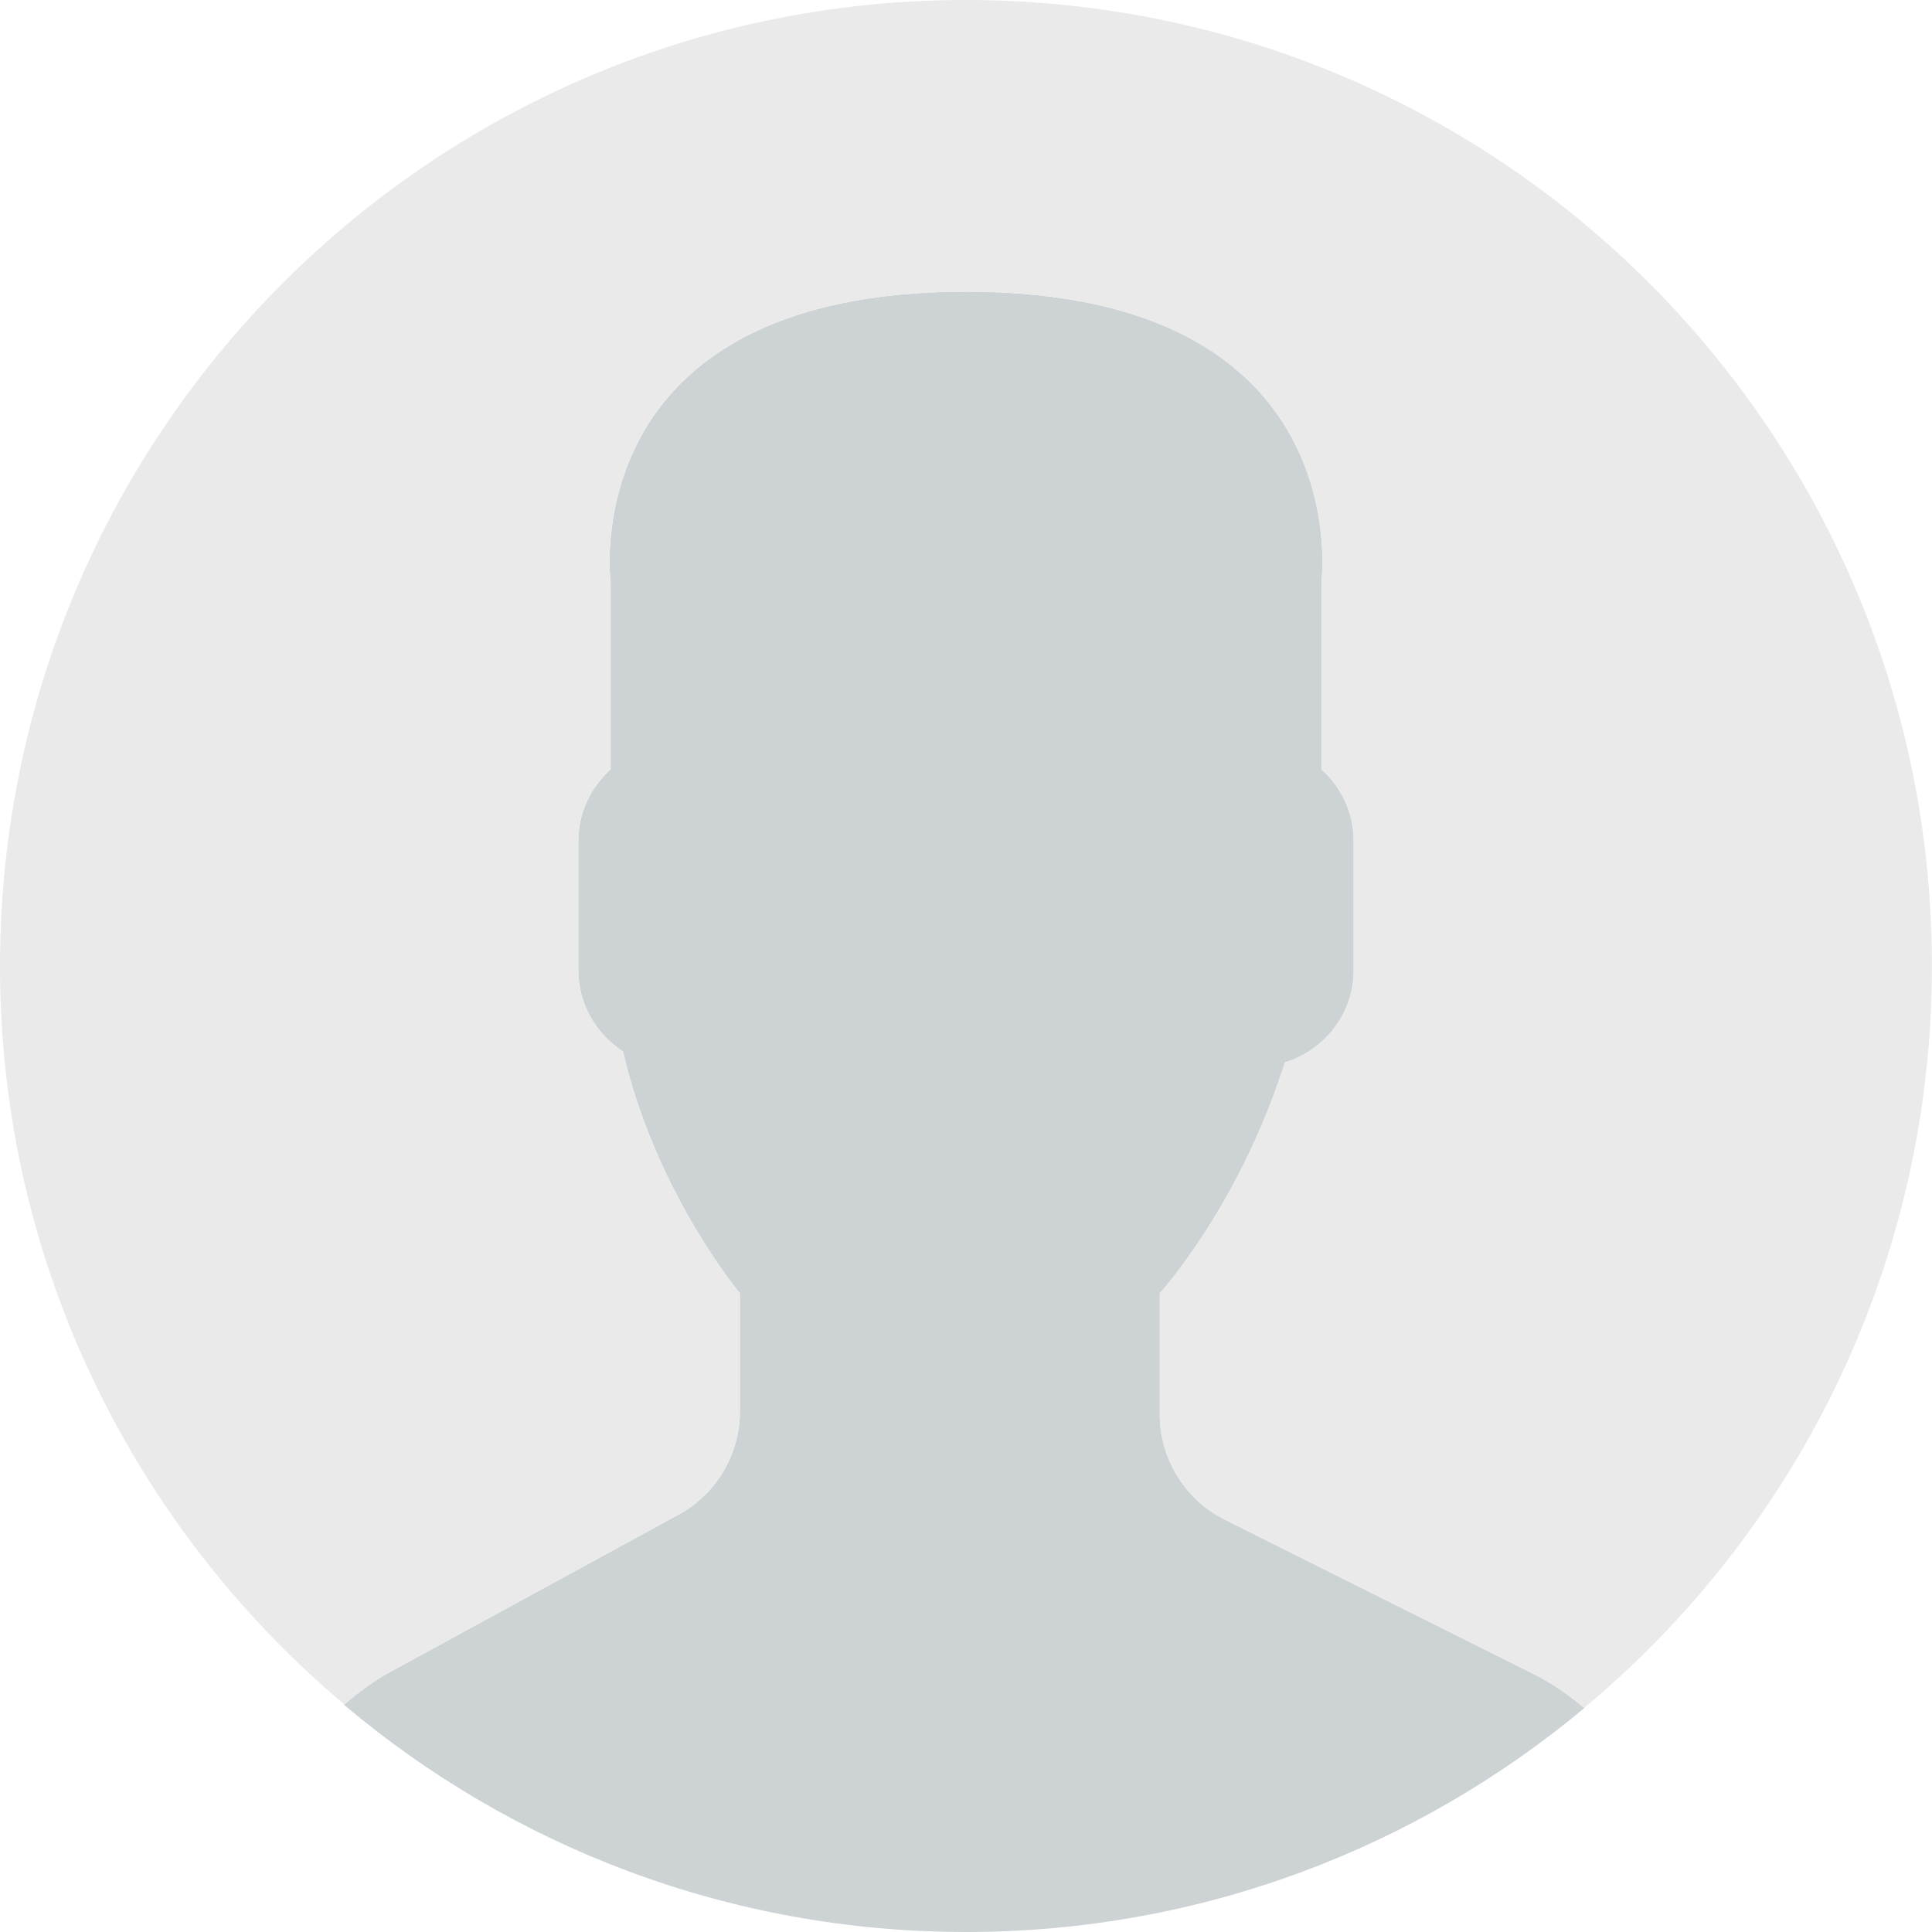 <?xml version="1.0" encoding="UTF-8"?>
<svg width="230px" height="230px" viewBox="0 0 230 230" version="1.1" xmlns="http://www.w3.org/2000/svg" xmlns:xlink="http://www.w3.org/1999/xlink">
    <!-- Generator: Sketch 47.1 (45422) - http://www.bohemiancoding.com/sketch -->
    <title>no-photo</title>
    <desc>Created with Sketch.</desc>
    <defs></defs>
    <g id="Page-1" stroke="none" stroke-width="1" fill="none" fill-rule="evenodd">
        <g id="4-1-about-us" transform="translate(-370, -1686)" fill-rule="nonzero">
            <g id="no-photo" transform="translate(370, 1686)">
                <path d="M80.773,180.32 L46.46,199.037 C44.446,200.135 42.637,201.484 40.953,202.955 C60.959,219.824 86.784,230 115,230 C143.008,230 168.668,219.975 188.617,203.337 C186.777,201.784 184.781,200.386 182.568,199.284 L145.824,180.915 C141.077,178.541 138.078,173.689 138.078,168.382 L138.078,153.965 C139.111,152.789 140.291,151.279 141.554,149.496 C146.562,142.422 150.351,134.641 152.976,126.478 C157.689,125.025 161.161,120.672 161.161,115.499 L161.161,100.111 C161.161,96.726 159.655,93.701 157.316,91.583 L157.316,69.338 C157.316,69.338 161.885,34.721 115.004,34.721 C68.123,34.721 72.693,69.338 72.693,69.338 L72.693,91.583 C70.35,93.701 68.848,96.726 68.848,100.111 L68.848,115.499 C68.848,119.552 70.979,123.119 74.168,125.181 C78.013,141.919 88.081,153.965 88.081,153.965 L88.081,168.026 C88.077,173.147 85.274,177.864 80.773,180.32 Z" id="Shape" fill="#CDD3D4"></path>
                <path d="M116.966,0.017 C53.464,-1.068 1.102,49.532 0.017,113.034 C-0.599,149.04 15.449,181.401 41.001,202.921 C42.672,201.463 44.464,200.126 46.456,199.041 L80.769,180.324 C85.269,177.868 88.073,173.151 88.073,168.022 L88.073,153.961 C88.073,153.961 78,141.914 74.16,125.176 C70.975,123.115 68.839,119.552 68.839,115.495 L68.839,100.106 C68.839,96.722 70.345,93.697 72.684,91.579 L72.684,69.334 C72.684,69.334 68.115,34.717 114.996,34.717 C161.877,34.717 157.307,69.334 157.307,69.334 L157.307,91.579 C159.65,93.697 161.152,96.722 161.152,100.106 L161.152,115.495 C161.152,120.668 157.68,125.02 152.967,126.474 C150.342,134.637 146.553,142.418 141.545,149.491 C140.283,151.275 139.102,152.785 138.069,153.961 L138.069,168.377 C138.069,173.685 141.068,178.541 145.816,180.91 L182.559,199.28 C184.764,200.382 186.756,201.775 188.591,203.324 C213.371,182.659 229.379,151.761 229.974,116.966 C231.068,53.464 180.472,1.102 116.966,0.017 Z" id="Shape" fill="#EAEAEA"></path>
            </g>
        </g>
    </g>
</svg>